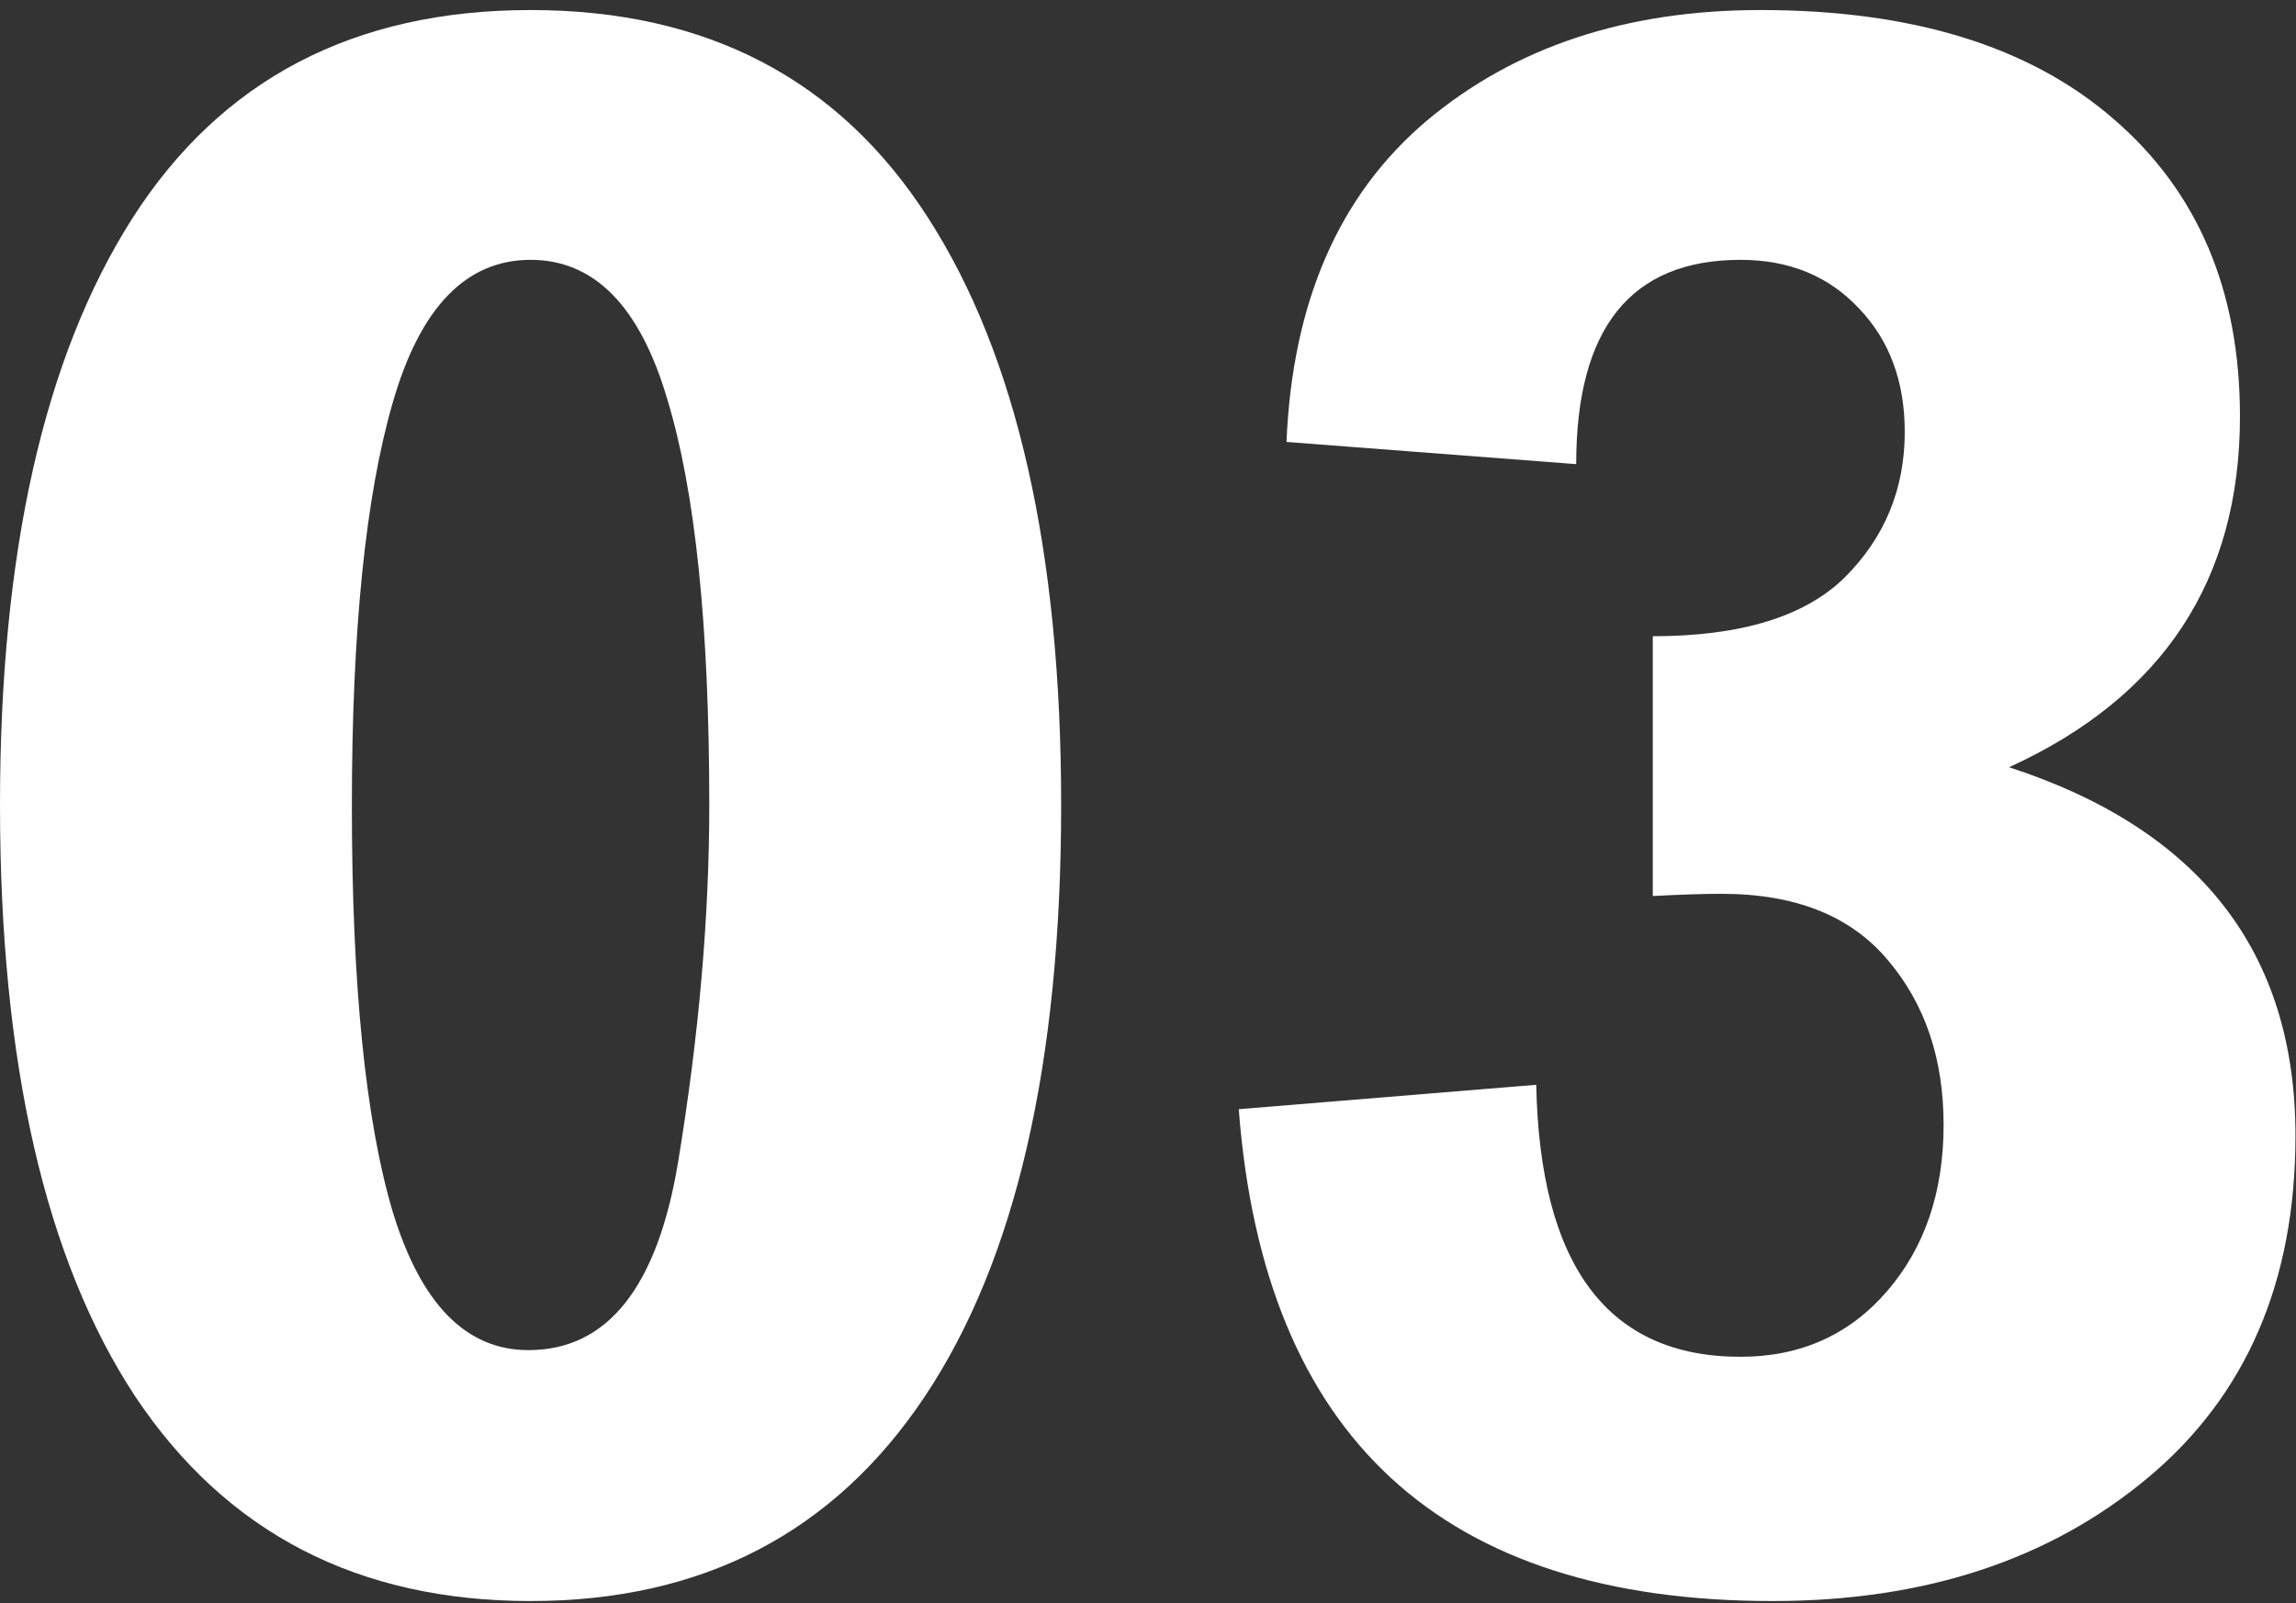 <svg width="202" height="141" viewBox="0 0 202 141" fill="none" xmlns="http://www.w3.org/2000/svg">
<rect x="0" y="0" width="202" height="141" fill="#333333" stroke="none"/>
<path d="M46.68 140.824C31.51 140.824 19.922 134.835 11.914 122.855C3.971 110.811 0 93.461 0 70.805C0 48.604 3.874 31.417 11.621 19.242C19.434 7.003 31.12 0.883 46.68 0.883C62.175 0.883 73.828 6.97 81.641 19.145C89.453 31.254 93.359 48.474 93.359 70.805C93.359 93.526 89.356 110.876 81.348 122.855C73.34 134.835 61.784 140.824 46.68 140.824ZM46.484 118.754C53.45 118.754 57.845 113.22 59.668 102.152C61.491 91.085 62.402 80.635 62.402 70.805C62.402 55.05 61.165 43.135 58.691 35.062C56.283 26.924 52.279 22.855 46.68 22.855C41.016 22.855 36.979 27.022 34.57 35.355C32.161 43.624 30.957 55.473 30.957 70.902C30.957 86.658 32.161 98.572 34.57 106.645C37.044 114.717 41.016 118.754 46.484 118.754Z" fill="white"/>
<path d="M108.984 97.562L135.156 95.414C135.482 111.365 141.471 119.34 153.125 119.34C158.398 119.34 162.695 117.419 166.016 113.578C169.336 109.737 170.996 104.854 170.996 98.93C170.996 93.135 169.368 88.318 166.113 84.477C162.858 80.57 157.975 78.617 151.465 78.617C149.902 78.617 147.884 78.682 145.41 78.812V55.961C153.158 55.961 158.789 54.236 162.305 50.785C165.82 47.27 167.578 43.005 167.578 37.992C167.578 33.565 166.243 29.952 163.574 27.152C160.905 24.288 157.422 22.855 153.125 22.855C143.49 22.855 138.672 28.845 138.672 40.824L113.184 38.871C113.704 26.566 117.806 17.159 125.488 10.648C133.236 4.138 143.034 0.883 154.883 0.883C168.229 0.883 178.581 4.073 185.938 10.453C193.359 16.833 197.07 25.557 197.07 36.625C197.07 51.013 190.299 61.3 176.758 67.484C193.555 72.953 201.953 83.76 201.953 99.906C201.953 112.732 197.624 122.758 188.965 129.984C180.306 137.211 169.303 140.824 155.957 140.824C126.855 140.824 111.198 126.404 108.984 97.562Z" fill="white"/>
</svg>

